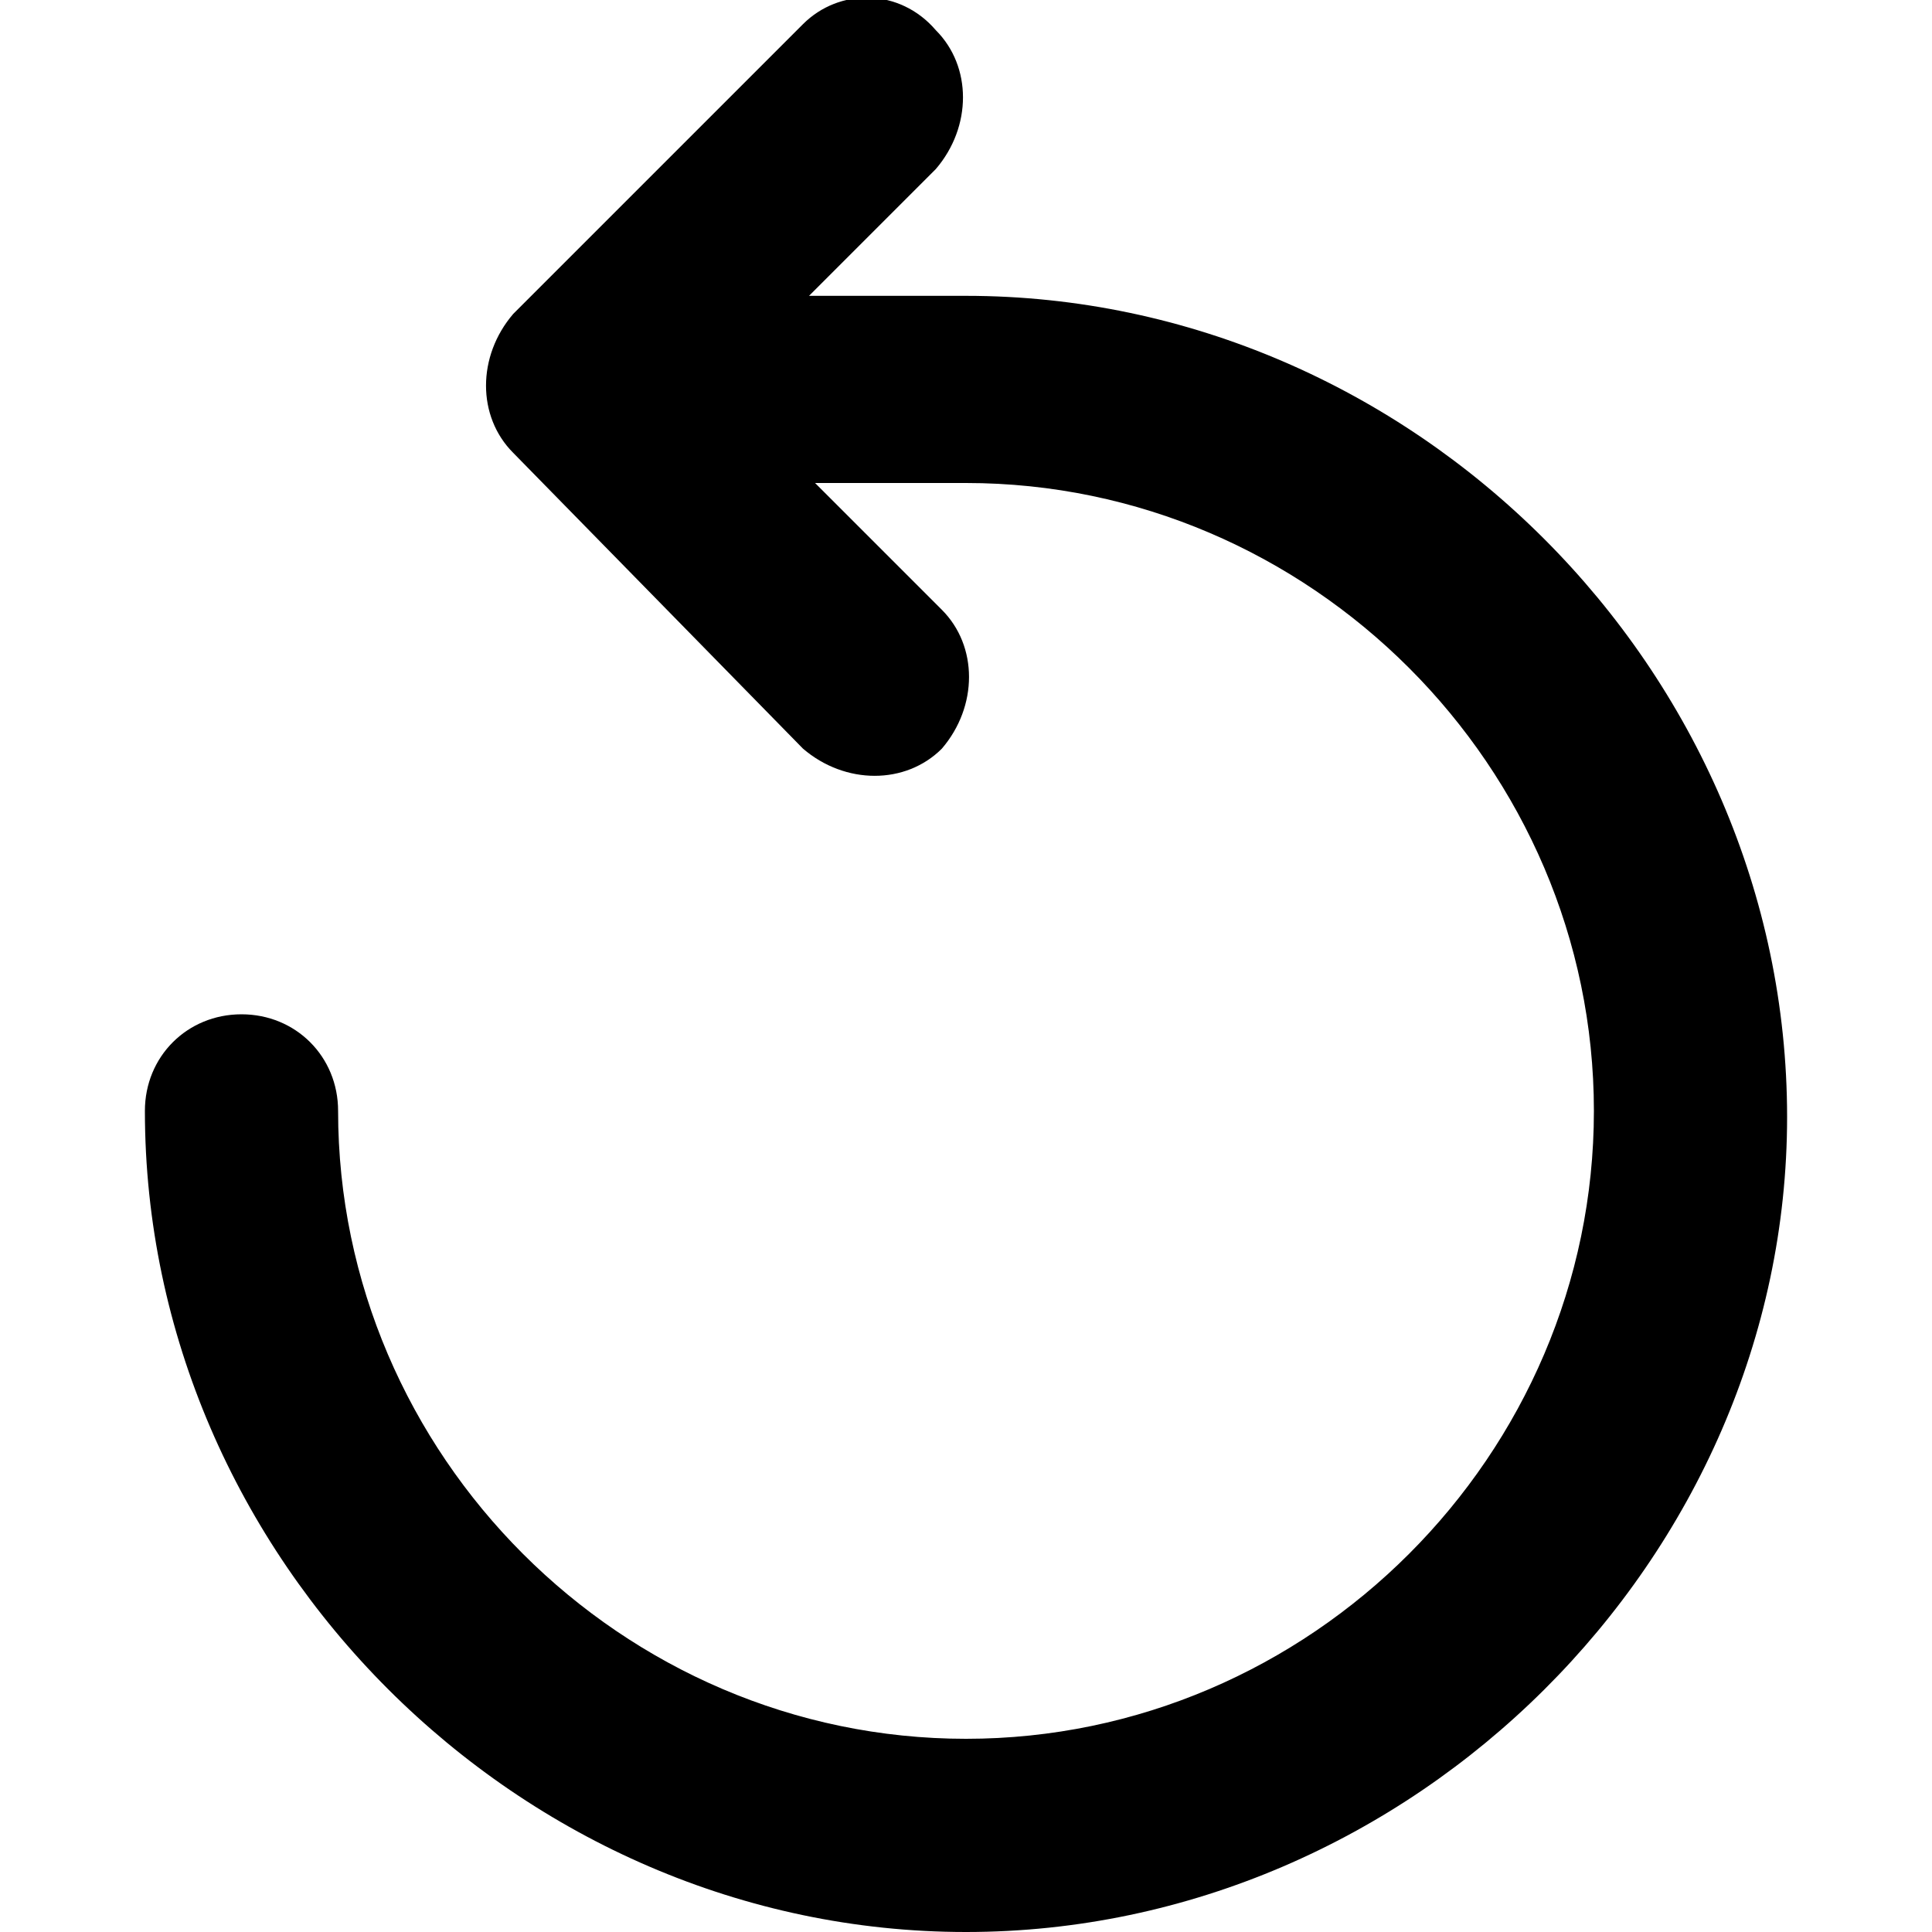 <?xml version="1.0" encoding="utf-8"?>
<!-- Generator: Adobe Illustrator 25.3.1, SVG Export Plug-In . SVG Version: 6.00 Build 0)  -->
<svg version="1.1" id="close" xmlns="http://www.w3.org/2000/svg" xmlns:xlink="http://www.w3.org/1999/xlink" x="0px" y="0px"
	 viewBox="0 0 32 32" style="enable-background:new 0 0 32 32;" xml:space="preserve">
<path d="M15.5,0.5c0.6,0.6,0.6,1.6,0,2.3l-2.1,2.1H16c7.4,0,13.6,6.2,13.6,13.6C29.6,25.8,23.4,32,16,32C8.6,32,2.4,25.8,2.4,18.4
	c0-0.9,0.7-1.6,1.6-1.6s1.6,0.7,1.6,1.6c0,5.7,4.7,10.4,10.4,10.4c5.7,0,10.4-4.7,10.4-10.4C26.4,12.7,21.7,8,16,8h-2.5l2.1,2.1
	c0.6,0.6,0.6,1.6,0,2.3c-0.6,0.6-1.6,0.6-2.3,0L8.5,7.5c-0.6-0.6-0.6-1.6,0-2.3l4.8-4.8C13.9-0.2,14.9-0.2,15.5,0.5z"/>
</svg>
